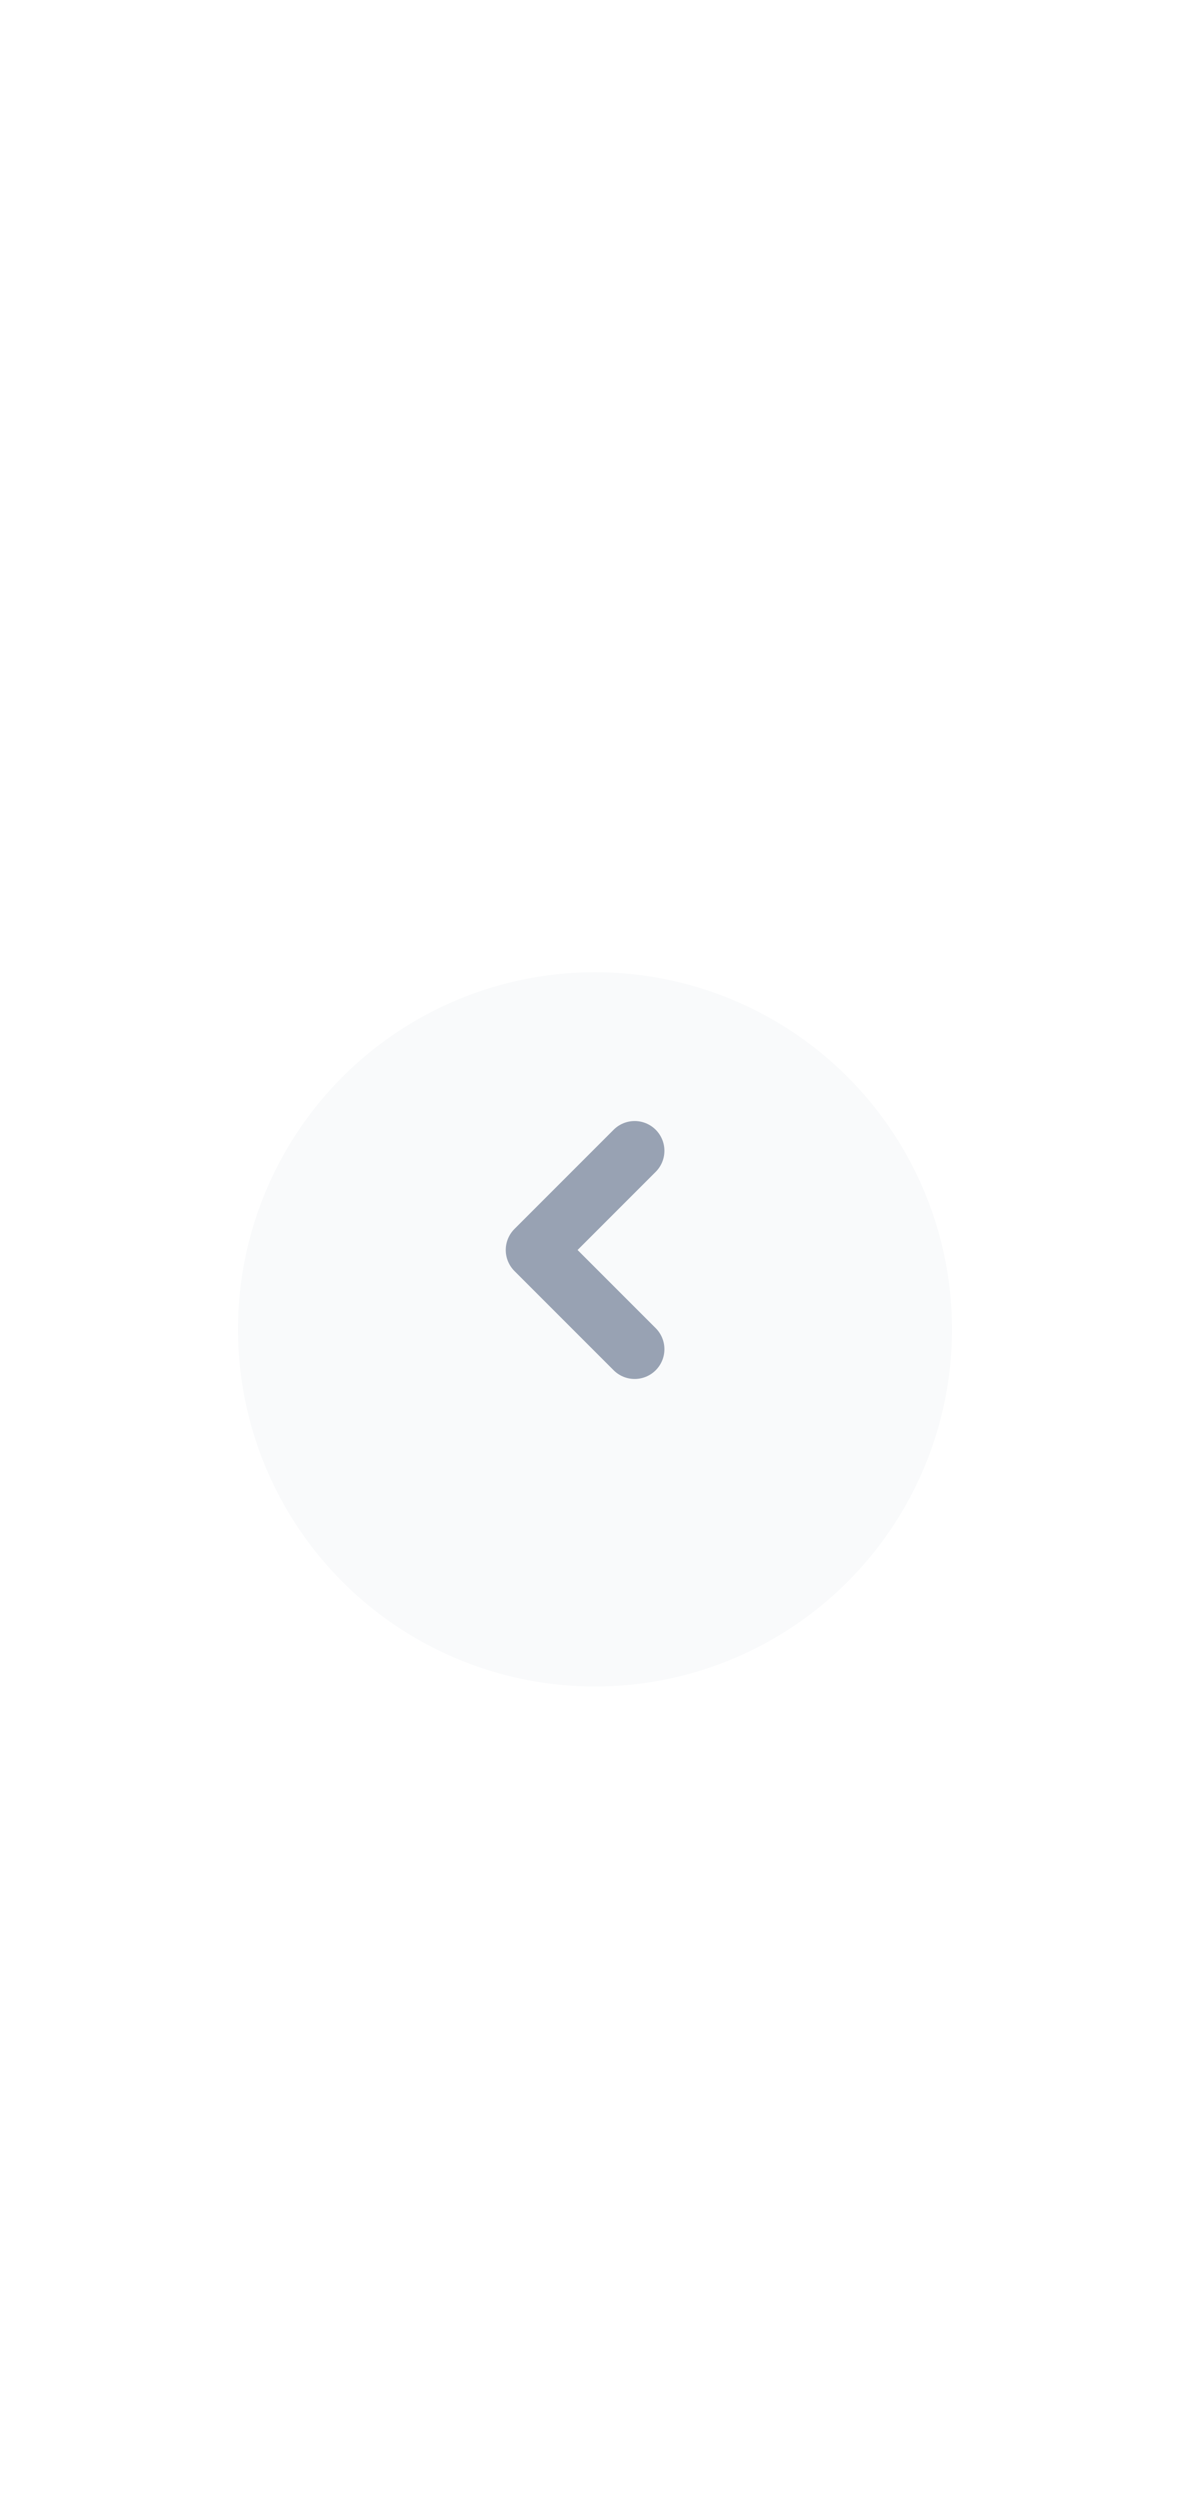 <svg width="60" height="126" viewBox="0 0 60 126" fill="none" xmlns="http://www.w3.org/2000/svg">
<g filter="url(#filter0_d_1495_144)">
<circle cx="30" cy="63" r="18" fill="#F9FAFB"/>
</g>
<path d="M32 58L27 63L32 68" stroke="#98A2B3" stroke-width="3" stroke-linecap="round" stroke-linejoin="round"/>
<defs>
<filter id="filter0_d_1495_144" x="8" y="45" width="44" height="44" filterUnits="userSpaceOnUse" color-interpolation-filters="sRGB">
<feFlood flood-opacity="0" result="BackgroundImageFix"/>
<feColorMatrix in="SourceAlpha" type="matrix" values="0 0 0 0 0 0 0 0 0 0 0 0 0 0 0 0 0 0 127 0" result="hardAlpha"/>
<feOffset dy="4"/>
<feGaussianBlur stdDeviation="2"/>
<feComposite in2="hardAlpha" operator="out"/>
<feColorMatrix type="matrix" values="0 0 0 0 0 0 0 0 0 0 0 0 0 0 0 0 0 0 0.25 0"/>
<feBlend mode="normal" in2="BackgroundImageFix" result="effect1_dropShadow_1495_144"/>
<feBlend mode="normal" in="SourceGraphic" in2="effect1_dropShadow_1495_144" result="shape"/>
</filter>
</defs>
</svg>
